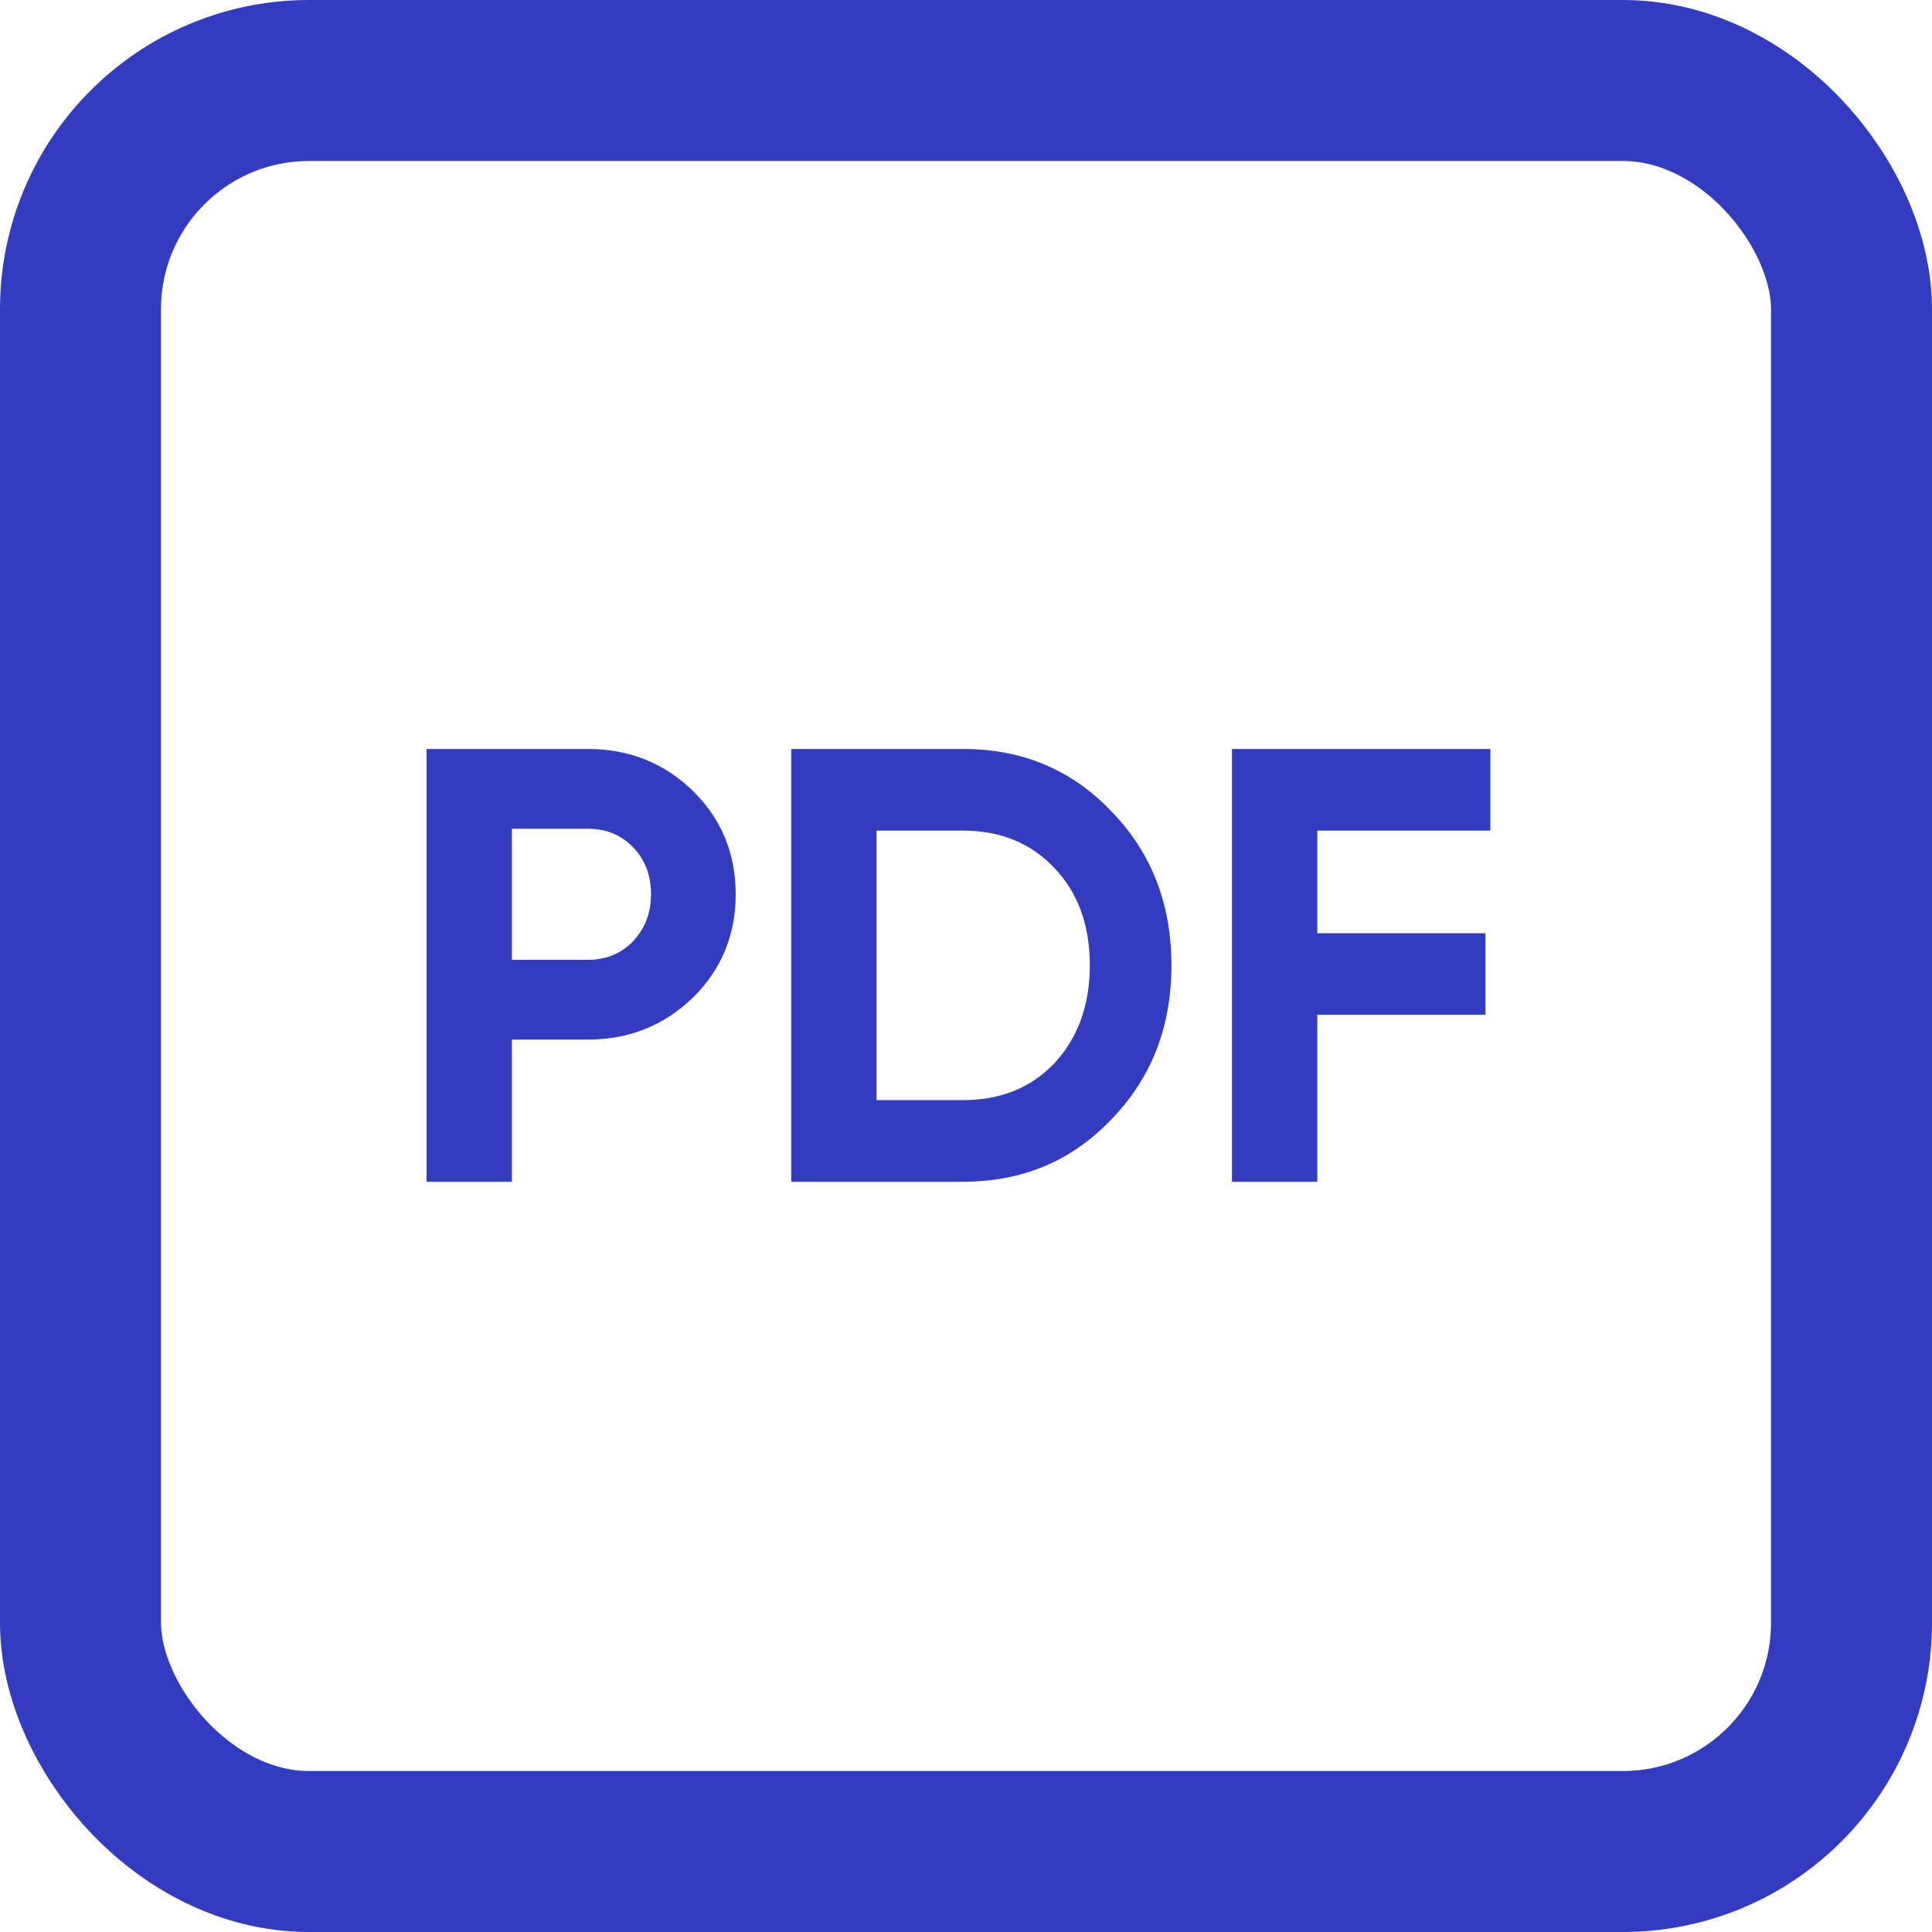 <svg width="24" height="24" viewBox="0 0 24 24" fill="none" xmlns="http://www.w3.org/2000/svg">
<rect x="1" y="1" width="22" height="22" rx="2.84" stroke="#333CC1" stroke-width="2"/>
<path d="M5.299 9.304H7.303C7.815 9.304 8.251 9.478 8.609 9.826C8.962 10.174 9.139 10.602 9.139 11.109C9.139 11.616 8.962 12.043 8.609 12.391C8.251 12.739 7.815 12.914 7.303 12.914H6.359V14.68H5.299V9.304ZM6.359 11.923H7.303C7.529 11.923 7.716 11.846 7.864 11.693C8.013 11.534 8.087 11.339 8.087 11.109C8.087 10.873 8.013 10.679 7.864 10.525C7.716 10.371 7.529 10.295 7.303 10.295H6.359V11.923ZM9.829 9.304H11.964C12.701 9.304 13.316 9.563 13.807 10.08C14.304 10.592 14.552 11.229 14.552 11.992C14.552 12.755 14.304 13.392 13.807 13.904C13.316 14.421 12.701 14.68 11.964 14.68H9.829V9.304ZM10.889 13.666H11.964C12.43 13.666 12.809 13.513 13.101 13.205C13.393 12.888 13.538 12.483 13.538 11.992C13.538 11.495 13.393 11.093 13.101 10.786C12.809 10.474 12.43 10.318 11.964 10.318H10.889V13.666ZM18.514 9.304V10.318H16.364V11.593H18.453V12.606H16.364V14.68H15.304V9.304H18.514Z" fill="#333CC1"/>
</svg>

